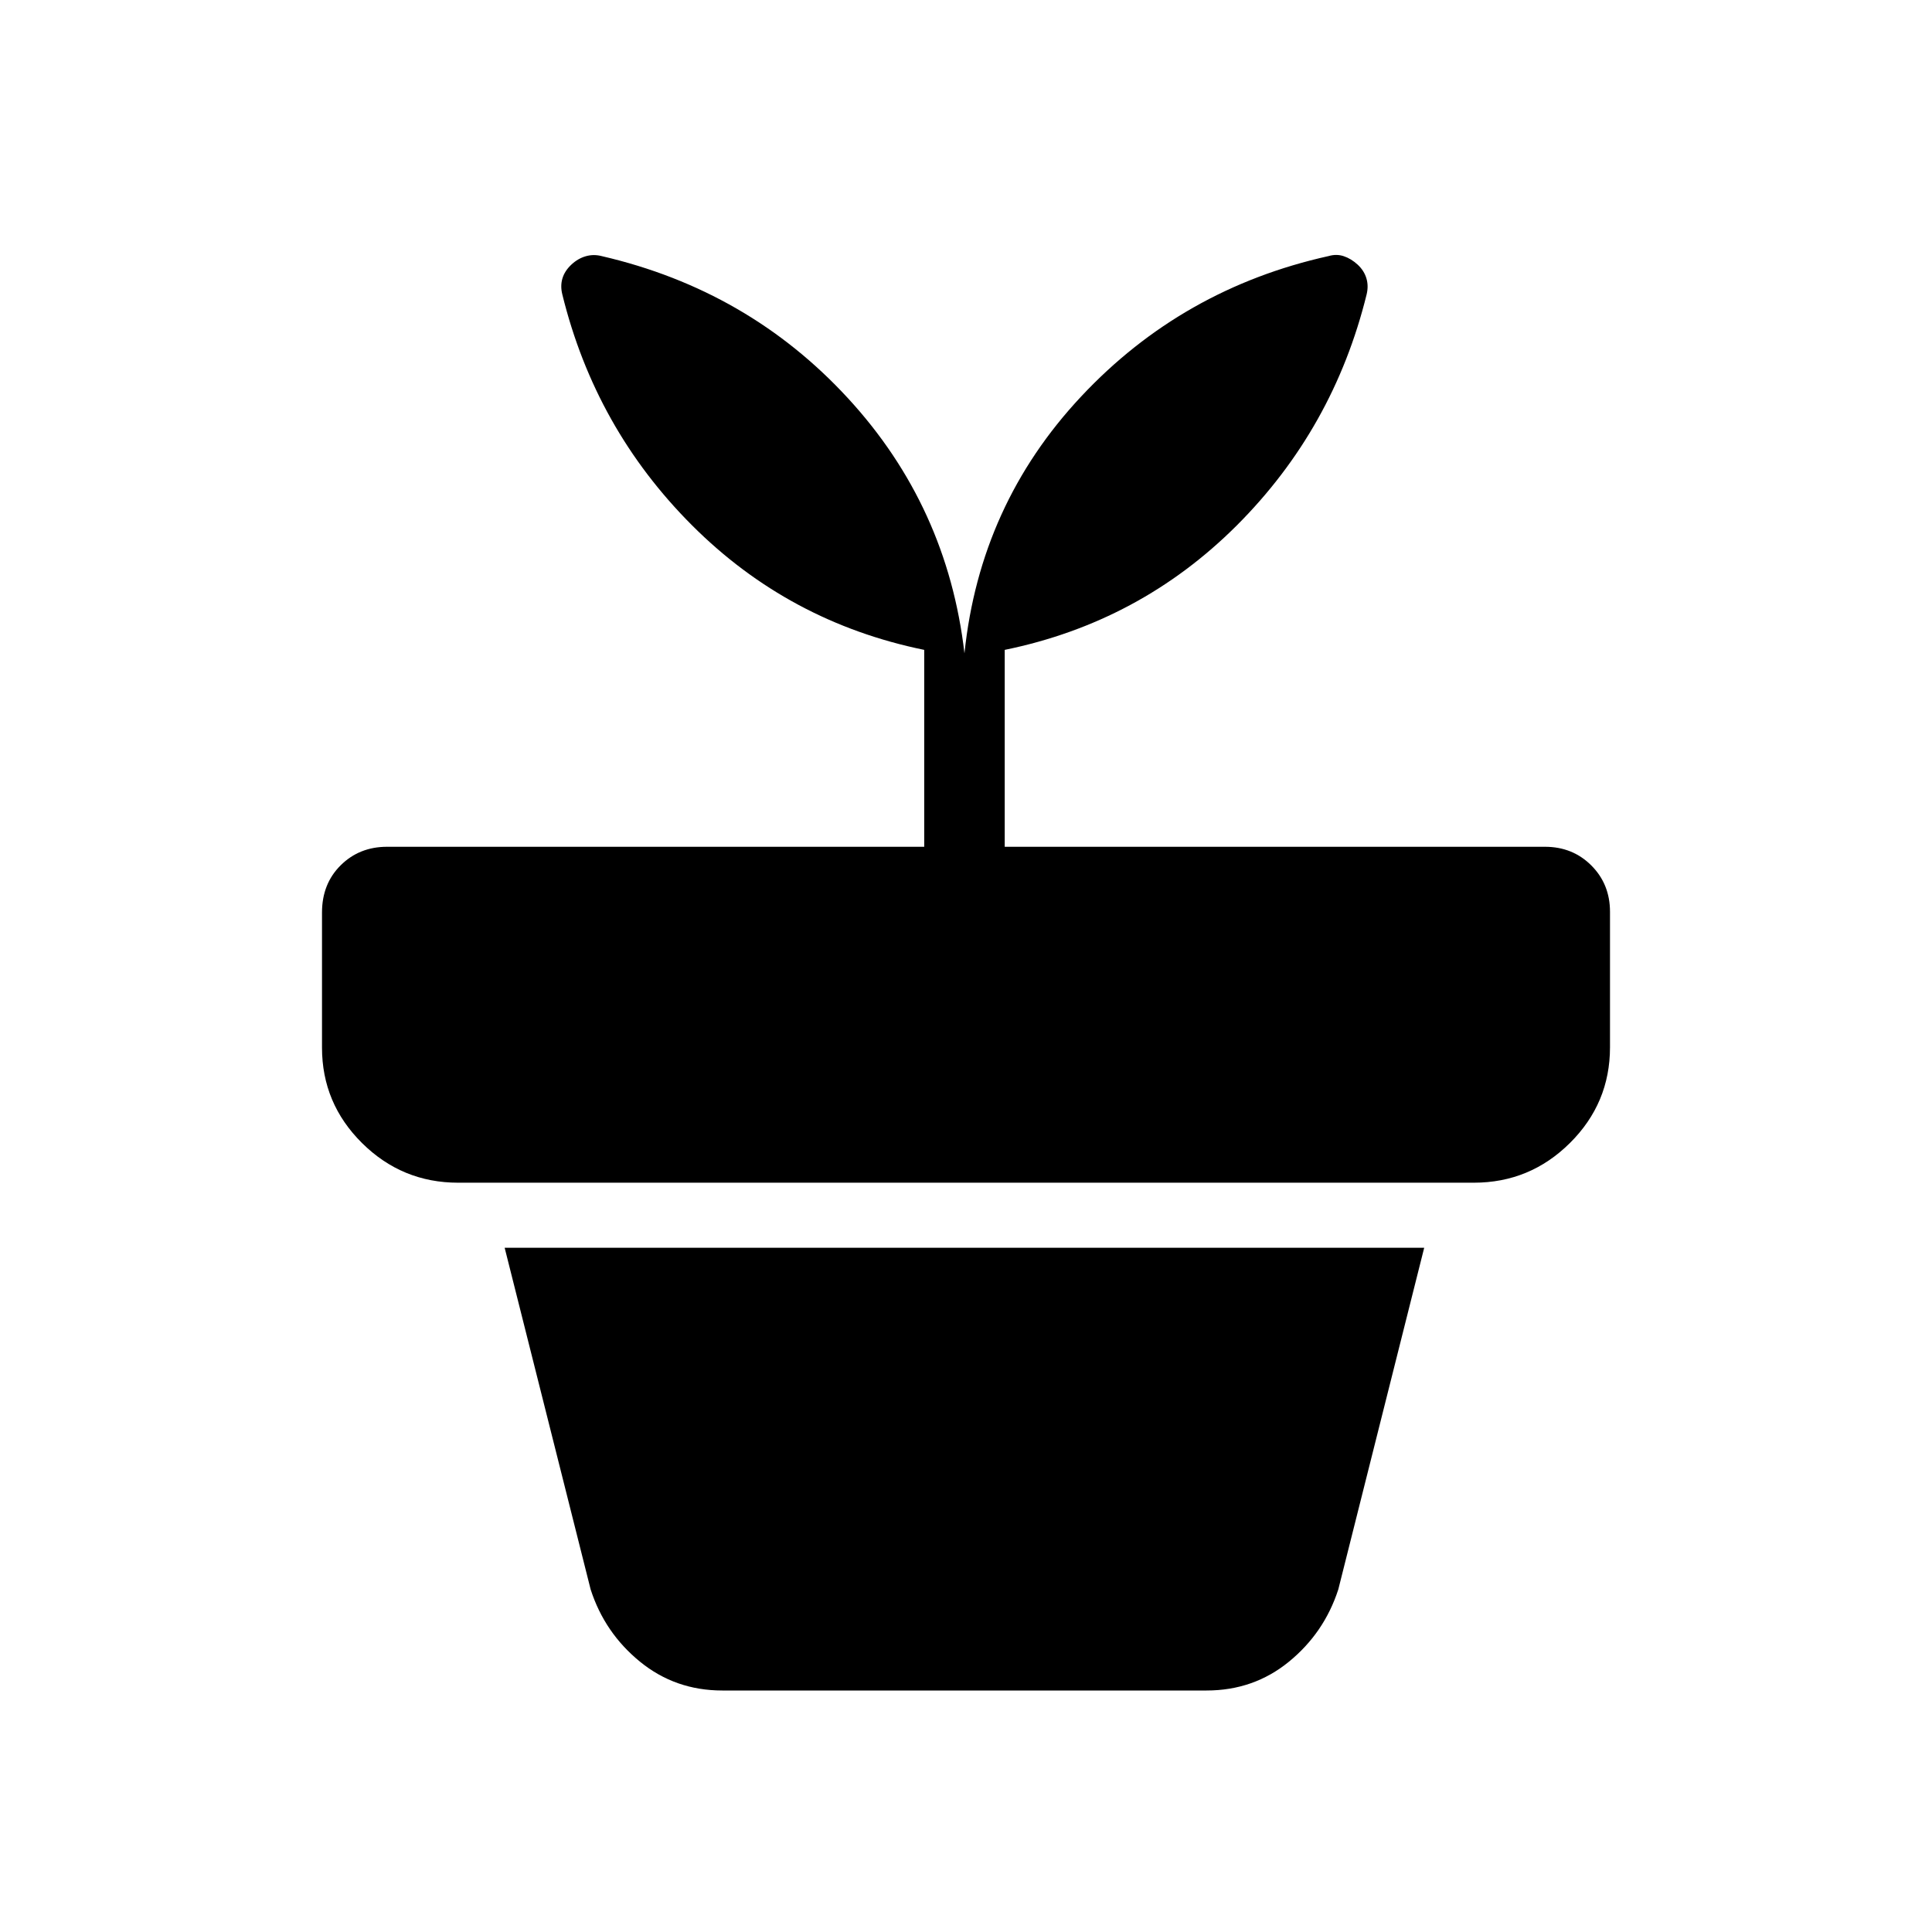 <svg xmlns="http://www.w3.org/2000/svg" width="3em" height="3em" viewBox="0 0 24 24"><path fill="currentColor" d="M8.973 21q-.584 0-1.023-.358t-.613-.898L6.269 15.5h11.423l-1.067 4.244q-.175.54-.613.898T14.988 21zm3.008-12.885q.192-1.846 1.448-3.188t3.075-1.746q.1-.029.19.002q.09.03.172.105q.08.075.108.17q.028.093.003.198q-.41 1.667-1.612 2.87q-1.204 1.203-2.884 1.547v2.446h6.711q.344 0 .576.232t.232.576v1.683q0 .694-.497 1.188t-1.195.494H5.692q-.698 0-1.195-.493T4 13.014v-1.678q0-.357.232-.587t.576-.23h6.673V8.073Q9.8 7.729 8.597 6.526t-1.612-2.87q-.026-.105.002-.198t.11-.17t.18-.105t.2-.001q1.82.422 3.056 1.764t1.448 3.17"/></svg>